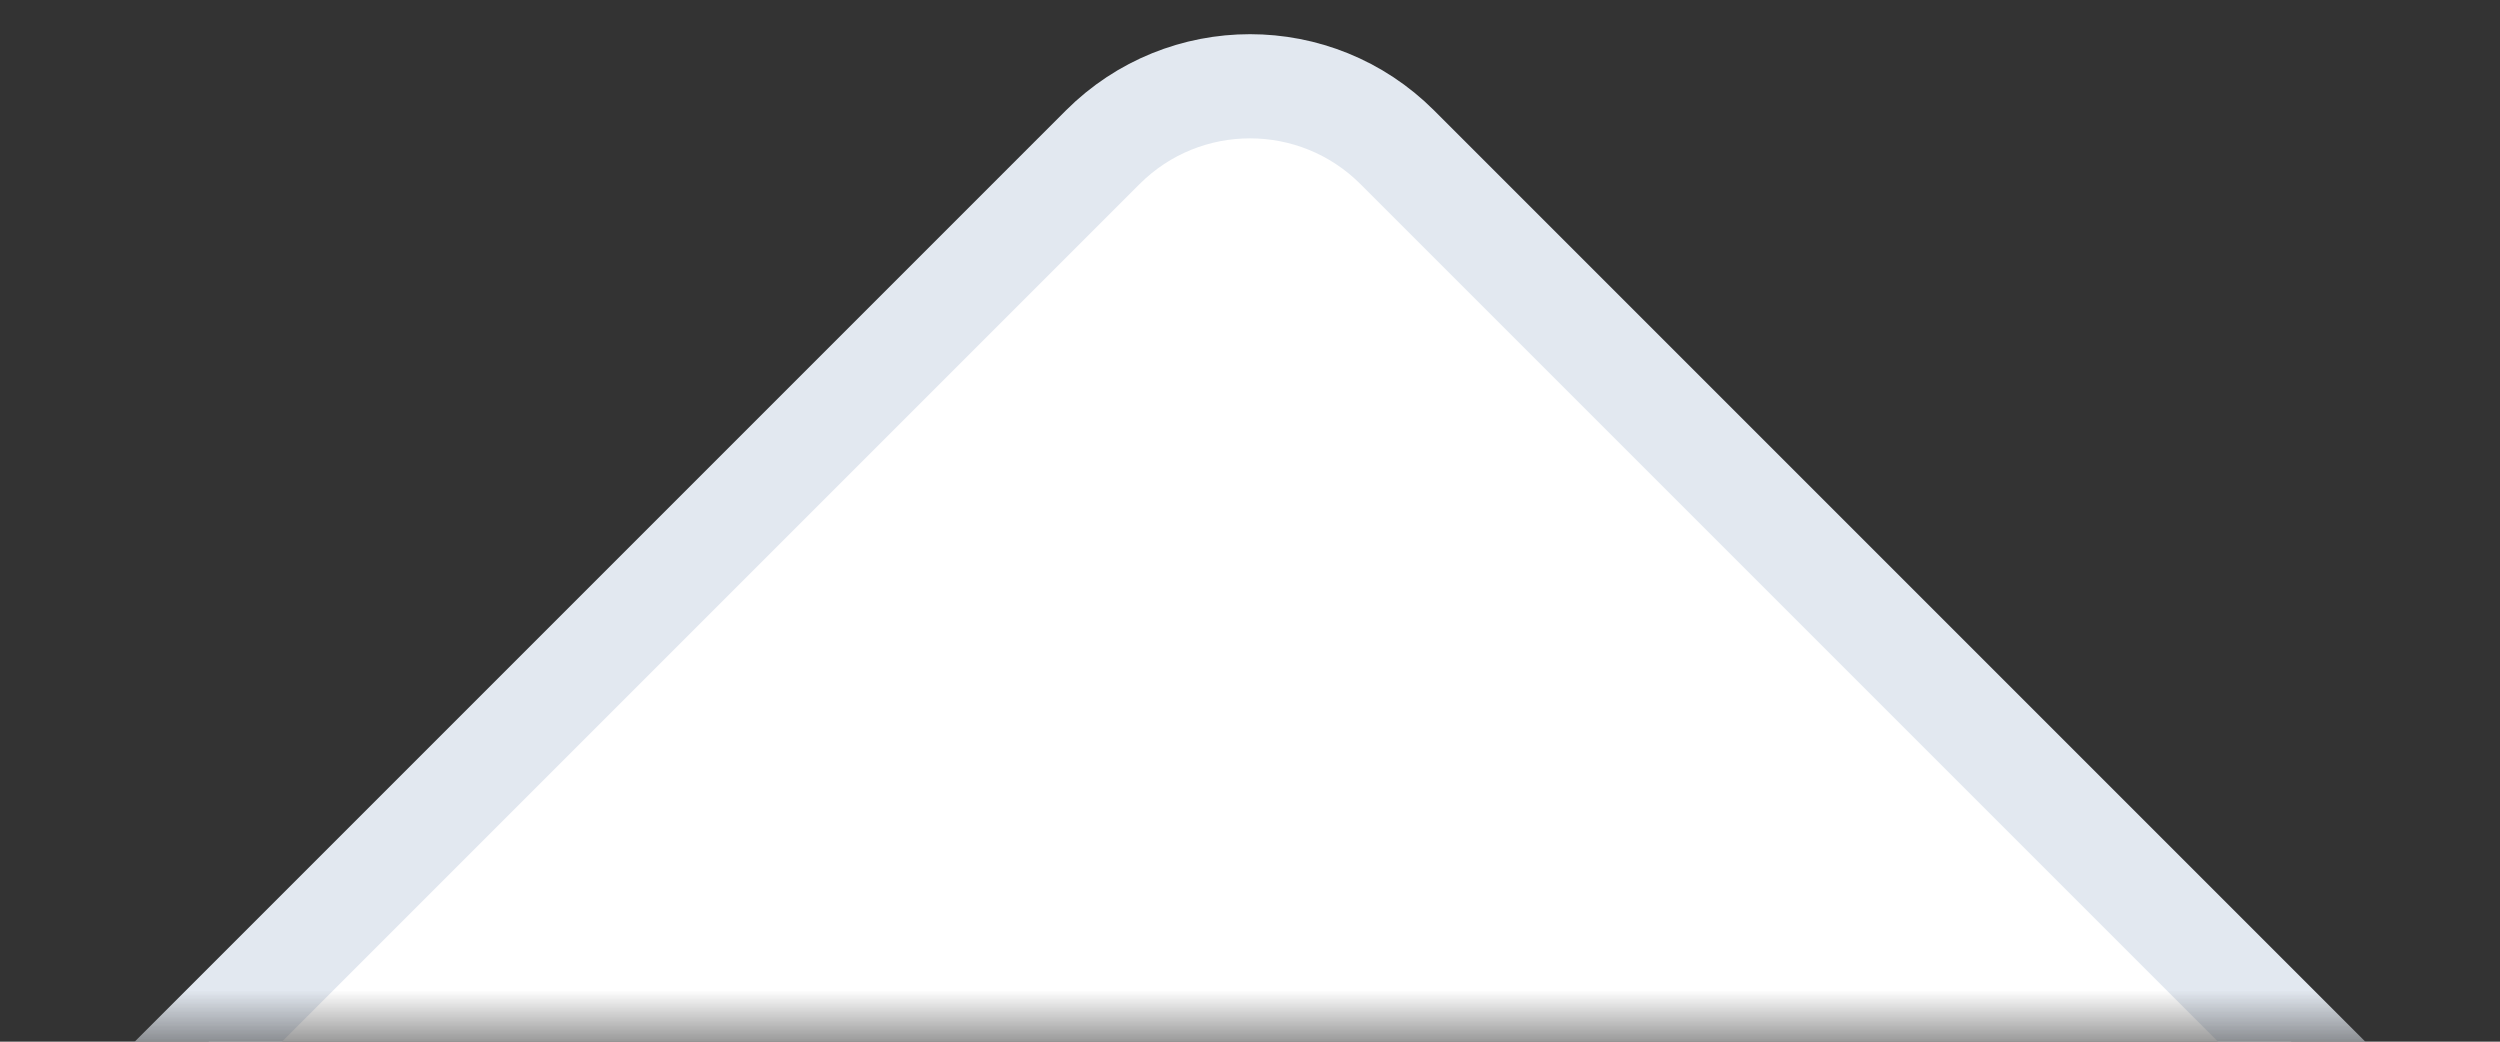 <svg width="24" height="10" viewBox="0 0 24 10" fill="none" xmlns="http://www.w3.org/2000/svg">
<rect x="0" y="0" width="24" height="10" fill="#333333" stroke="none"/>
<mask id="mask0_24528_7269" style="mask-type:alpha" maskUnits="userSpaceOnUse" x="-2" y="-12" width="28" height="22">
<rect x="-2" y="-12" width="28" height="22" fill="#D9D9D9"/>
</mask>
<g mask="url(#mask0_24528_7269)">
<path d="M10.586 1.414L1.414 10.586C0.154 11.846 1.047 14 2.828 14H21.172C22.953 14 23.846 11.846 22.586 10.586L13.414 1.414C12.633 0.633 11.367 0.633 10.586 1.414Z" fill="white" stroke="#E2E8F0"/>
</g>
</svg>
